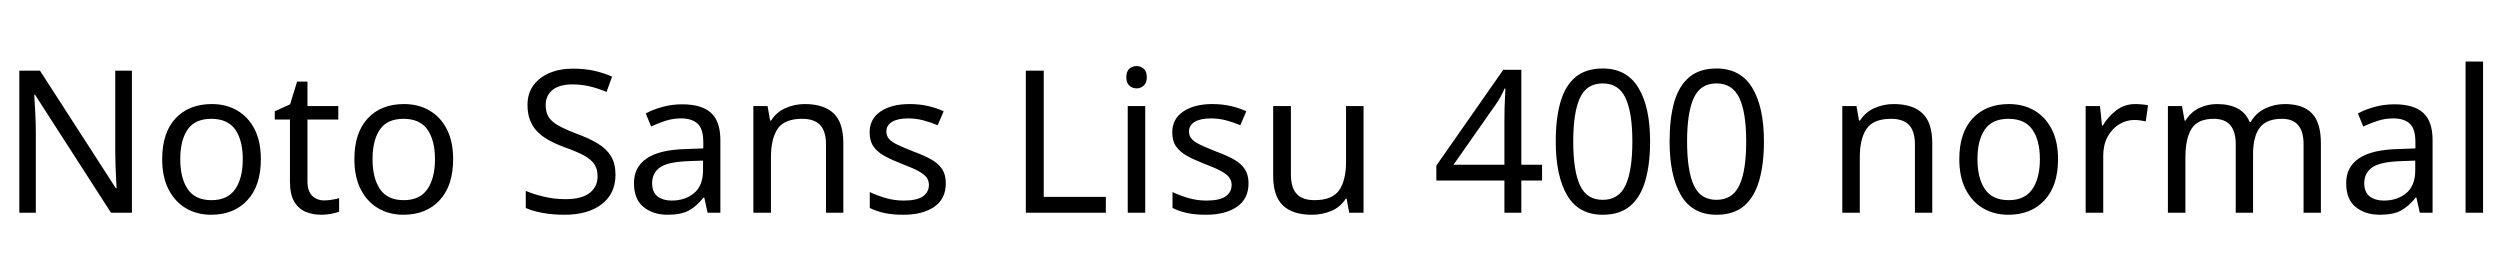 <svg xmlns="http://www.w3.org/2000/svg" xmlns:xlink="http://www.w3.org/1999/xlink" width="301.512" height="32.688"><path fill="black" d="M15.91 8.52L15.91 25.66L13.39 25.66L4.22 11.42L4.13 11.42Q4.18 12.26 4.25 13.51Q4.32 14.76 4.32 16.08L4.32 16.08L4.32 25.66L2.33 25.66L2.33 8.52L4.82 8.52L13.97 22.70L14.06 22.70Q14.04 22.32 14.00 21.55Q13.97 20.78 13.93 19.87Q13.90 18.96 13.90 18.19L13.90 18.19L13.90 8.52L15.91 8.52ZM31.46 19.20L31.46 19.20Q31.46 22.39 29.84 24.14Q28.22 25.90 25.46 25.90L25.46 25.90Q23.76 25.90 22.43 25.12Q21.10 24.34 20.33 22.84Q19.56 21.34 19.56 19.20L19.56 19.20Q19.56 16.01 21.17 14.28Q22.78 12.55 25.54 12.55L25.54 12.55Q27.29 12.55 28.62 13.33Q29.95 14.11 30.71 15.59Q31.46 17.06 31.46 19.20ZM21.74 19.20L21.74 19.20Q21.74 21.48 22.64 22.81Q23.54 24.14 25.51 24.14L25.51 24.14Q27.46 24.14 28.37 22.81Q29.28 21.48 29.28 19.20L29.28 19.20Q29.28 16.92 28.37 15.62Q27.46 14.33 25.49 14.33L25.49 14.33Q23.52 14.33 22.63 15.62Q21.74 16.92 21.74 19.20ZM39.10 24.17L39.10 24.17Q39.58 24.17 40.08 24.08Q40.58 24 40.90 23.90L40.90 23.90L40.90 25.51Q40.56 25.68 39.94 25.79Q39.31 25.90 38.74 25.90L38.74 25.90Q37.73 25.90 36.88 25.55Q36.02 25.20 35.50 24.34Q34.97 23.47 34.97 21.91L34.97 21.91L34.97 14.42L33.14 14.42L33.14 13.42L34.99 12.58L35.83 9.84L37.08 9.84L37.08 12.79L40.80 12.79L40.80 14.42L37.08 14.42L37.08 21.86Q37.08 23.04 37.64 23.60Q38.21 24.17 39.10 24.17ZM54.65 19.20L54.65 19.20Q54.65 22.39 53.03 24.14Q51.41 25.90 48.65 25.90L48.65 25.90Q46.94 25.90 45.61 25.12Q44.28 24.34 43.51 22.84Q42.74 21.34 42.74 19.20L42.74 19.20Q42.74 16.01 44.35 14.28Q45.96 12.55 48.72 12.55L48.72 12.55Q50.47 12.55 51.80 13.33Q53.14 14.11 53.89 15.59Q54.65 17.06 54.65 19.20ZM44.93 19.20L44.93 19.20Q44.93 21.48 45.83 22.81Q46.73 24.14 48.70 24.14L48.70 24.14Q50.64 24.14 51.55 22.81Q52.46 21.48 52.46 19.20L52.46 19.20Q52.46 16.92 51.55 15.62Q50.64 14.33 48.67 14.33L48.67 14.33Q46.70 14.33 45.82 15.62Q44.93 16.92 44.93 19.20ZM74.23 21.07L74.23 21.07Q74.23 23.35 72.58 24.62Q70.92 25.90 68.11 25.90L68.11 25.90Q66.67 25.90 65.45 25.68Q64.22 25.46 63.41 25.08L63.41 25.08L63.41 23.02Q64.27 23.40 65.56 23.71Q66.84 24.02 68.21 24.02L68.21 24.02Q70.13 24.02 71.10 23.28Q72.07 22.54 72.07 21.26L72.07 21.26Q72.07 20.42 71.71 19.85Q71.35 19.27 70.48 18.78Q69.60 18.29 68.04 17.74L68.04 17.74Q66.94 17.33 66.11 16.86Q65.28 16.39 64.73 15.79Q64.18 15.19 63.90 14.42Q63.62 13.66 63.62 12.65L63.62 12.65Q63.62 11.28 64.32 10.31Q65.02 9.34 66.25 8.81Q67.49 8.28 69.10 8.28L69.10 8.28Q70.51 8.28 71.69 8.54Q72.86 8.81 73.82 9.24L73.82 9.24L73.15 11.09Q72.26 10.70 71.22 10.44Q70.18 10.18 69.05 10.18L69.05 10.18Q67.44 10.18 66.62 10.86Q65.81 11.54 65.81 12.67L65.81 12.67Q65.81 13.54 66.17 14.11Q66.53 14.69 67.34 15.14Q68.16 15.60 69.55 16.13L69.55 16.13Q71.06 16.68 72.11 17.32Q73.15 17.95 73.69 18.84Q74.23 19.73 74.23 21.07ZM82.27 12.58L82.27 12.58Q84.62 12.58 85.75 13.61Q86.88 14.64 86.88 16.90L86.88 16.90L86.88 25.66L85.34 25.66L84.94 23.83L84.84 23.83Q84 24.89 83.08 25.39Q82.15 25.90 80.52 25.90L80.52 25.90Q78.77 25.90 77.62 24.97Q76.46 24.05 76.46 22.08L76.46 22.08Q76.46 20.16 77.98 19.12Q79.49 18.07 82.63 17.98L82.63 17.98L84.82 17.90L84.82 17.14Q84.82 15.53 84.12 14.90Q83.42 14.28 82.15 14.28L82.15 14.28Q81.14 14.28 80.23 14.58Q79.32 14.88 78.53 15.26L78.53 15.26L77.88 13.68Q78.72 13.22 79.87 12.90Q81.02 12.58 82.27 12.58ZM84.79 19.37L82.90 19.44Q80.50 19.54 79.57 20.21Q78.65 20.88 78.65 22.10L78.65 22.10Q78.65 23.18 79.31 23.69Q79.97 24.19 81 24.19L81 24.19Q82.63 24.19 83.71 23.29Q84.79 22.39 84.79 20.52L84.79 20.52L84.79 19.37ZM97.06 12.55L97.06 12.55Q99.36 12.55 100.54 13.67Q101.71 14.78 101.71 17.28L101.71 17.28L101.71 25.66L99.62 25.66L99.62 17.42Q99.62 15.86 98.93 15.10Q98.23 14.33 96.74 14.33L96.74 14.33Q94.61 14.33 93.79 15.53Q92.98 16.73 92.98 18.98L92.98 18.98L92.98 25.66L90.86 25.66L90.86 12.79L92.57 12.79L92.88 14.54L93 14.54Q93.62 13.54 94.73 13.04Q95.83 12.55 97.06 12.55ZM114.07 22.10L114.07 22.10Q114.07 23.98 112.68 24.94Q111.29 25.90 108.94 25.90L108.94 25.90Q107.59 25.90 106.62 25.68Q105.65 25.46 104.90 25.08L104.90 25.08L104.90 23.16Q105.67 23.54 106.76 23.87Q107.86 24.19 108.98 24.19L108.98 24.19Q110.59 24.19 111.31 23.68Q112.03 23.16 112.03 22.30L112.03 22.30Q112.03 21.82 111.77 21.43Q111.50 21.05 110.82 20.66Q110.14 20.28 108.86 19.80L108.86 19.80Q107.62 19.32 106.73 18.84Q105.84 18.36 105.36 17.69Q104.88 17.02 104.88 15.96L104.88 15.96Q104.88 14.33 106.21 13.44Q107.54 12.55 109.70 12.55L109.70 12.55Q110.88 12.55 111.90 12.78Q112.92 13.01 113.81 13.42L113.81 13.42L113.09 15.10Q112.27 14.76 111.38 14.52Q110.50 14.28 109.56 14.28L109.56 14.28Q108.26 14.28 107.58 14.70Q106.90 15.12 106.90 15.84L106.90 15.84Q106.90 16.37 107.21 16.74Q107.52 17.11 108.25 17.46Q108.98 17.81 110.21 18.29L110.21 18.29Q111.43 18.74 112.30 19.22Q113.16 19.70 113.62 20.39Q114.07 21.07 114.07 22.10ZM133.37 25.66L123.72 25.66L123.72 8.52L125.88 8.52L125.88 23.74L133.37 23.74L133.37 25.66ZM136.01 12.79L138.12 12.79L138.12 25.66L136.01 25.66L136.01 12.79ZM137.09 7.97L137.09 7.97Q137.57 7.97 137.94 8.29Q138.31 8.62 138.31 9.31L138.31 9.31Q138.31 9.98 137.94 10.32Q137.57 10.66 137.09 10.66L137.09 10.66Q136.56 10.66 136.20 10.32Q135.84 9.98 135.84 9.31L135.84 9.31Q135.84 8.62 136.20 8.29Q136.56 7.97 137.09 7.97ZM150.58 22.10L150.58 22.10Q150.58 23.98 149.18 24.94Q147.79 25.90 145.44 25.90L145.44 25.90Q144.10 25.90 143.12 25.68Q142.15 25.46 141.41 25.08L141.41 25.08L141.41 23.16Q142.18 23.54 143.27 23.87Q144.36 24.19 145.49 24.19L145.49 24.19Q147.10 24.19 147.82 23.68Q148.54 23.16 148.54 22.30L148.54 22.30Q148.54 21.82 148.27 21.43Q148.01 21.05 147.32 20.66Q146.64 20.28 145.37 19.80L145.37 19.80Q144.12 19.32 143.23 18.84Q142.34 18.36 141.86 17.69Q141.38 17.02 141.38 15.96L141.38 15.96Q141.38 14.33 142.72 13.44Q144.05 12.55 146.21 12.55L146.21 12.55Q147.38 12.55 148.40 12.78Q149.42 13.01 150.31 13.42L150.31 13.42L149.59 15.10Q148.78 14.76 147.89 14.52Q147 14.28 146.06 14.28L146.06 14.28Q144.77 14.28 144.08 14.70Q143.40 15.12 143.40 15.84L143.40 15.84Q143.40 16.37 143.71 16.74Q144.02 17.11 144.76 17.46Q145.49 17.81 146.71 18.29L146.71 18.29Q147.94 18.74 148.80 19.22Q149.66 19.70 150.12 20.39Q150.58 21.07 150.58 22.10ZM162.34 12.79L164.45 12.79L164.45 25.66L162.72 25.66L162.41 23.95L162.31 23.95Q161.69 24.96 160.58 25.43Q159.48 25.90 158.23 25.90L158.23 25.90Q155.90 25.90 154.73 24.78Q153.55 23.66 153.55 21.22L153.55 21.22L153.55 12.79L155.69 12.79L155.69 21.07Q155.69 22.61 156.38 23.38Q157.08 24.14 158.54 24.14L158.54 24.14Q160.68 24.14 161.51 22.94Q162.34 21.74 162.34 19.49L162.34 19.49L162.34 12.79ZM185.98 19.87L185.98 21.77L183.48 21.77L183.48 25.66L181.44 25.66L181.44 21.77L173.23 21.77L173.23 19.97L181.30 8.42L183.48 8.42L183.48 19.87L185.98 19.87ZM181.44 19.87L181.44 14.47Q181.44 13.63 181.46 12.98Q181.49 12.34 181.51 11.77Q181.54 11.21 181.56 10.68L181.56 10.68L181.46 10.68Q181.27 11.14 180.98 11.66Q180.70 12.19 180.43 12.55L180.43 12.55L175.30 19.87L181.44 19.87ZM199.01 17.06L199.01 17.06Q199.01 19.82 198.43 21.80Q197.86 23.78 196.61 24.84Q195.36 25.90 193.30 25.90L193.30 25.90Q190.39 25.90 189.01 23.56Q187.63 21.22 187.63 17.06L187.63 17.06Q187.63 14.28 188.20 12.31Q188.76 10.34 190.01 9.30Q191.26 8.26 193.30 8.26L193.30 8.26Q196.18 8.26 197.59 10.57Q199.01 12.89 199.01 17.06ZM189.74 17.06L189.74 17.06Q189.74 20.59 190.55 22.34Q191.35 24.10 193.30 24.10L193.30 24.10Q195.22 24.10 196.04 22.36Q196.87 20.62 196.87 17.06L196.87 17.06Q196.87 13.56 196.04 11.81Q195.22 10.06 193.30 10.06L193.30 10.06Q191.35 10.06 190.55 11.81Q189.74 13.56 189.74 17.06ZM212.74 17.06L212.74 17.06Q212.74 19.82 212.16 21.80Q211.58 23.78 210.34 24.84Q209.09 25.90 207.02 25.90L207.02 25.90Q204.12 25.90 202.74 23.56Q201.36 21.22 201.36 17.06L201.36 17.06Q201.36 14.28 201.92 12.31Q202.49 10.34 203.74 9.30Q204.98 8.26 207.02 8.26L207.02 8.26Q209.90 8.26 211.32 10.57Q212.74 12.89 212.74 17.06ZM203.47 17.06L203.47 17.06Q203.47 20.59 204.28 22.34Q205.08 24.10 207.02 24.10L207.02 24.10Q208.94 24.10 209.77 22.36Q210.60 20.62 210.60 17.06L210.60 17.06Q210.60 13.56 209.77 11.81Q208.94 10.06 207.02 10.06L207.02 10.06Q205.08 10.06 204.28 11.81Q203.47 13.56 203.47 17.06ZM228.38 12.55L228.38 12.55Q230.69 12.55 231.86 13.67Q233.04 14.78 233.04 17.28L233.04 17.28L233.04 25.66L230.95 25.66L230.95 17.42Q230.95 15.86 230.26 15.10Q229.56 14.33 228.07 14.33L228.07 14.33Q225.94 14.33 225.12 15.53Q224.30 16.73 224.30 18.98L224.30 18.98L224.30 25.66L222.19 25.66L222.19 12.79L223.90 12.79L224.21 14.54L224.33 14.54Q224.95 13.54 226.06 13.04Q227.16 12.55 228.38 12.55ZM248.21 19.20L248.21 19.20Q248.21 22.39 246.59 24.14Q244.97 25.90 242.21 25.90L242.21 25.90Q240.50 25.90 239.17 25.12Q237.84 24.34 237.07 22.84Q236.30 21.34 236.30 19.20L236.30 19.20Q236.30 16.01 237.91 14.28Q239.52 12.55 242.28 12.55L242.28 12.55Q244.03 12.55 245.36 13.33Q246.70 14.11 247.45 15.59Q248.21 17.06 248.21 19.20ZM238.49 19.20L238.49 19.20Q238.49 21.48 239.39 22.81Q240.29 24.14 242.26 24.14L242.26 24.14Q244.20 24.14 245.11 22.81Q246.02 21.48 246.02 19.20L246.02 19.20Q246.02 16.92 245.11 15.62Q244.20 14.33 242.23 14.33L242.23 14.33Q240.26 14.33 239.38 15.62Q238.49 16.92 238.49 19.20ZM257.54 12.55L257.54 12.55Q257.90 12.55 258.32 12.59Q258.74 12.62 259.06 12.70L259.06 12.70L258.79 14.64Q258.48 14.57 258.11 14.52Q257.74 14.47 257.40 14.47L257.40 14.47Q256.42 14.47 255.55 15.01Q254.69 15.55 254.17 16.52Q253.66 17.50 253.66 18.79L253.66 18.79L253.66 25.66L251.54 25.66L251.54 12.79L253.27 12.79L253.51 15.14L253.61 15.14Q254.23 14.09 255.22 13.32Q256.20 12.55 257.54 12.55ZM275.57 12.55L275.57 12.55Q277.75 12.55 278.83 13.67Q279.91 14.78 279.91 17.28L279.91 17.28L279.91 25.66L277.82 25.66L277.82 17.38Q277.82 14.33 275.21 14.33L275.21 14.33Q273.34 14.33 272.53 15.41Q271.73 16.49 271.73 18.55L271.73 18.55L271.73 25.66L269.64 25.66L269.64 17.38Q269.64 14.33 267.00 14.33L267.00 14.33Q265.06 14.33 264.31 15.53Q263.57 16.73 263.57 18.98L263.57 18.98L263.57 25.66L261.46 25.66L261.46 12.79L263.16 12.79L263.47 14.54L263.59 14.54Q264.19 13.54 265.21 13.04Q266.23 12.55 267.38 12.55L267.38 12.55Q268.87 12.55 269.87 13.08Q270.86 13.61 271.32 14.71L271.32 14.71L271.44 14.71Q272.09 13.61 273.20 13.08Q274.32 12.55 275.57 12.55ZM288.77 12.58L288.77 12.58Q291.12 12.58 292.25 13.61Q293.38 14.64 293.38 16.90L293.38 16.90L293.38 25.66L291.84 25.66L291.43 23.83L291.34 23.83Q290.50 24.89 289.57 25.39Q288.65 25.90 287.02 25.90L287.02 25.90Q285.26 25.90 284.11 24.97Q282.96 24.05 282.96 22.08L282.96 22.08Q282.96 20.16 284.47 19.12Q285.98 18.07 289.13 17.98L289.13 17.98L291.31 17.90L291.31 17.14Q291.31 15.53 290.62 14.90Q289.92 14.28 288.65 14.28L288.65 14.28Q287.64 14.28 286.73 14.58Q285.82 14.88 285.02 15.26L285.02 15.26L284.38 13.68Q285.22 13.22 286.37 12.90Q287.52 12.58 288.77 12.58ZM291.29 19.37L289.39 19.44Q286.99 19.54 286.07 20.21Q285.14 20.88 285.14 22.10L285.14 22.10Q285.14 23.18 285.80 23.69Q286.46 24.19 287.50 24.19L287.50 24.19Q289.13 24.19 290.21 23.29Q291.29 22.39 291.29 20.52L291.29 20.52L291.29 19.37ZM299.47 7.42L299.47 25.66L297.36 25.66L297.36 7.42L299.47 7.42Z"/></svg>